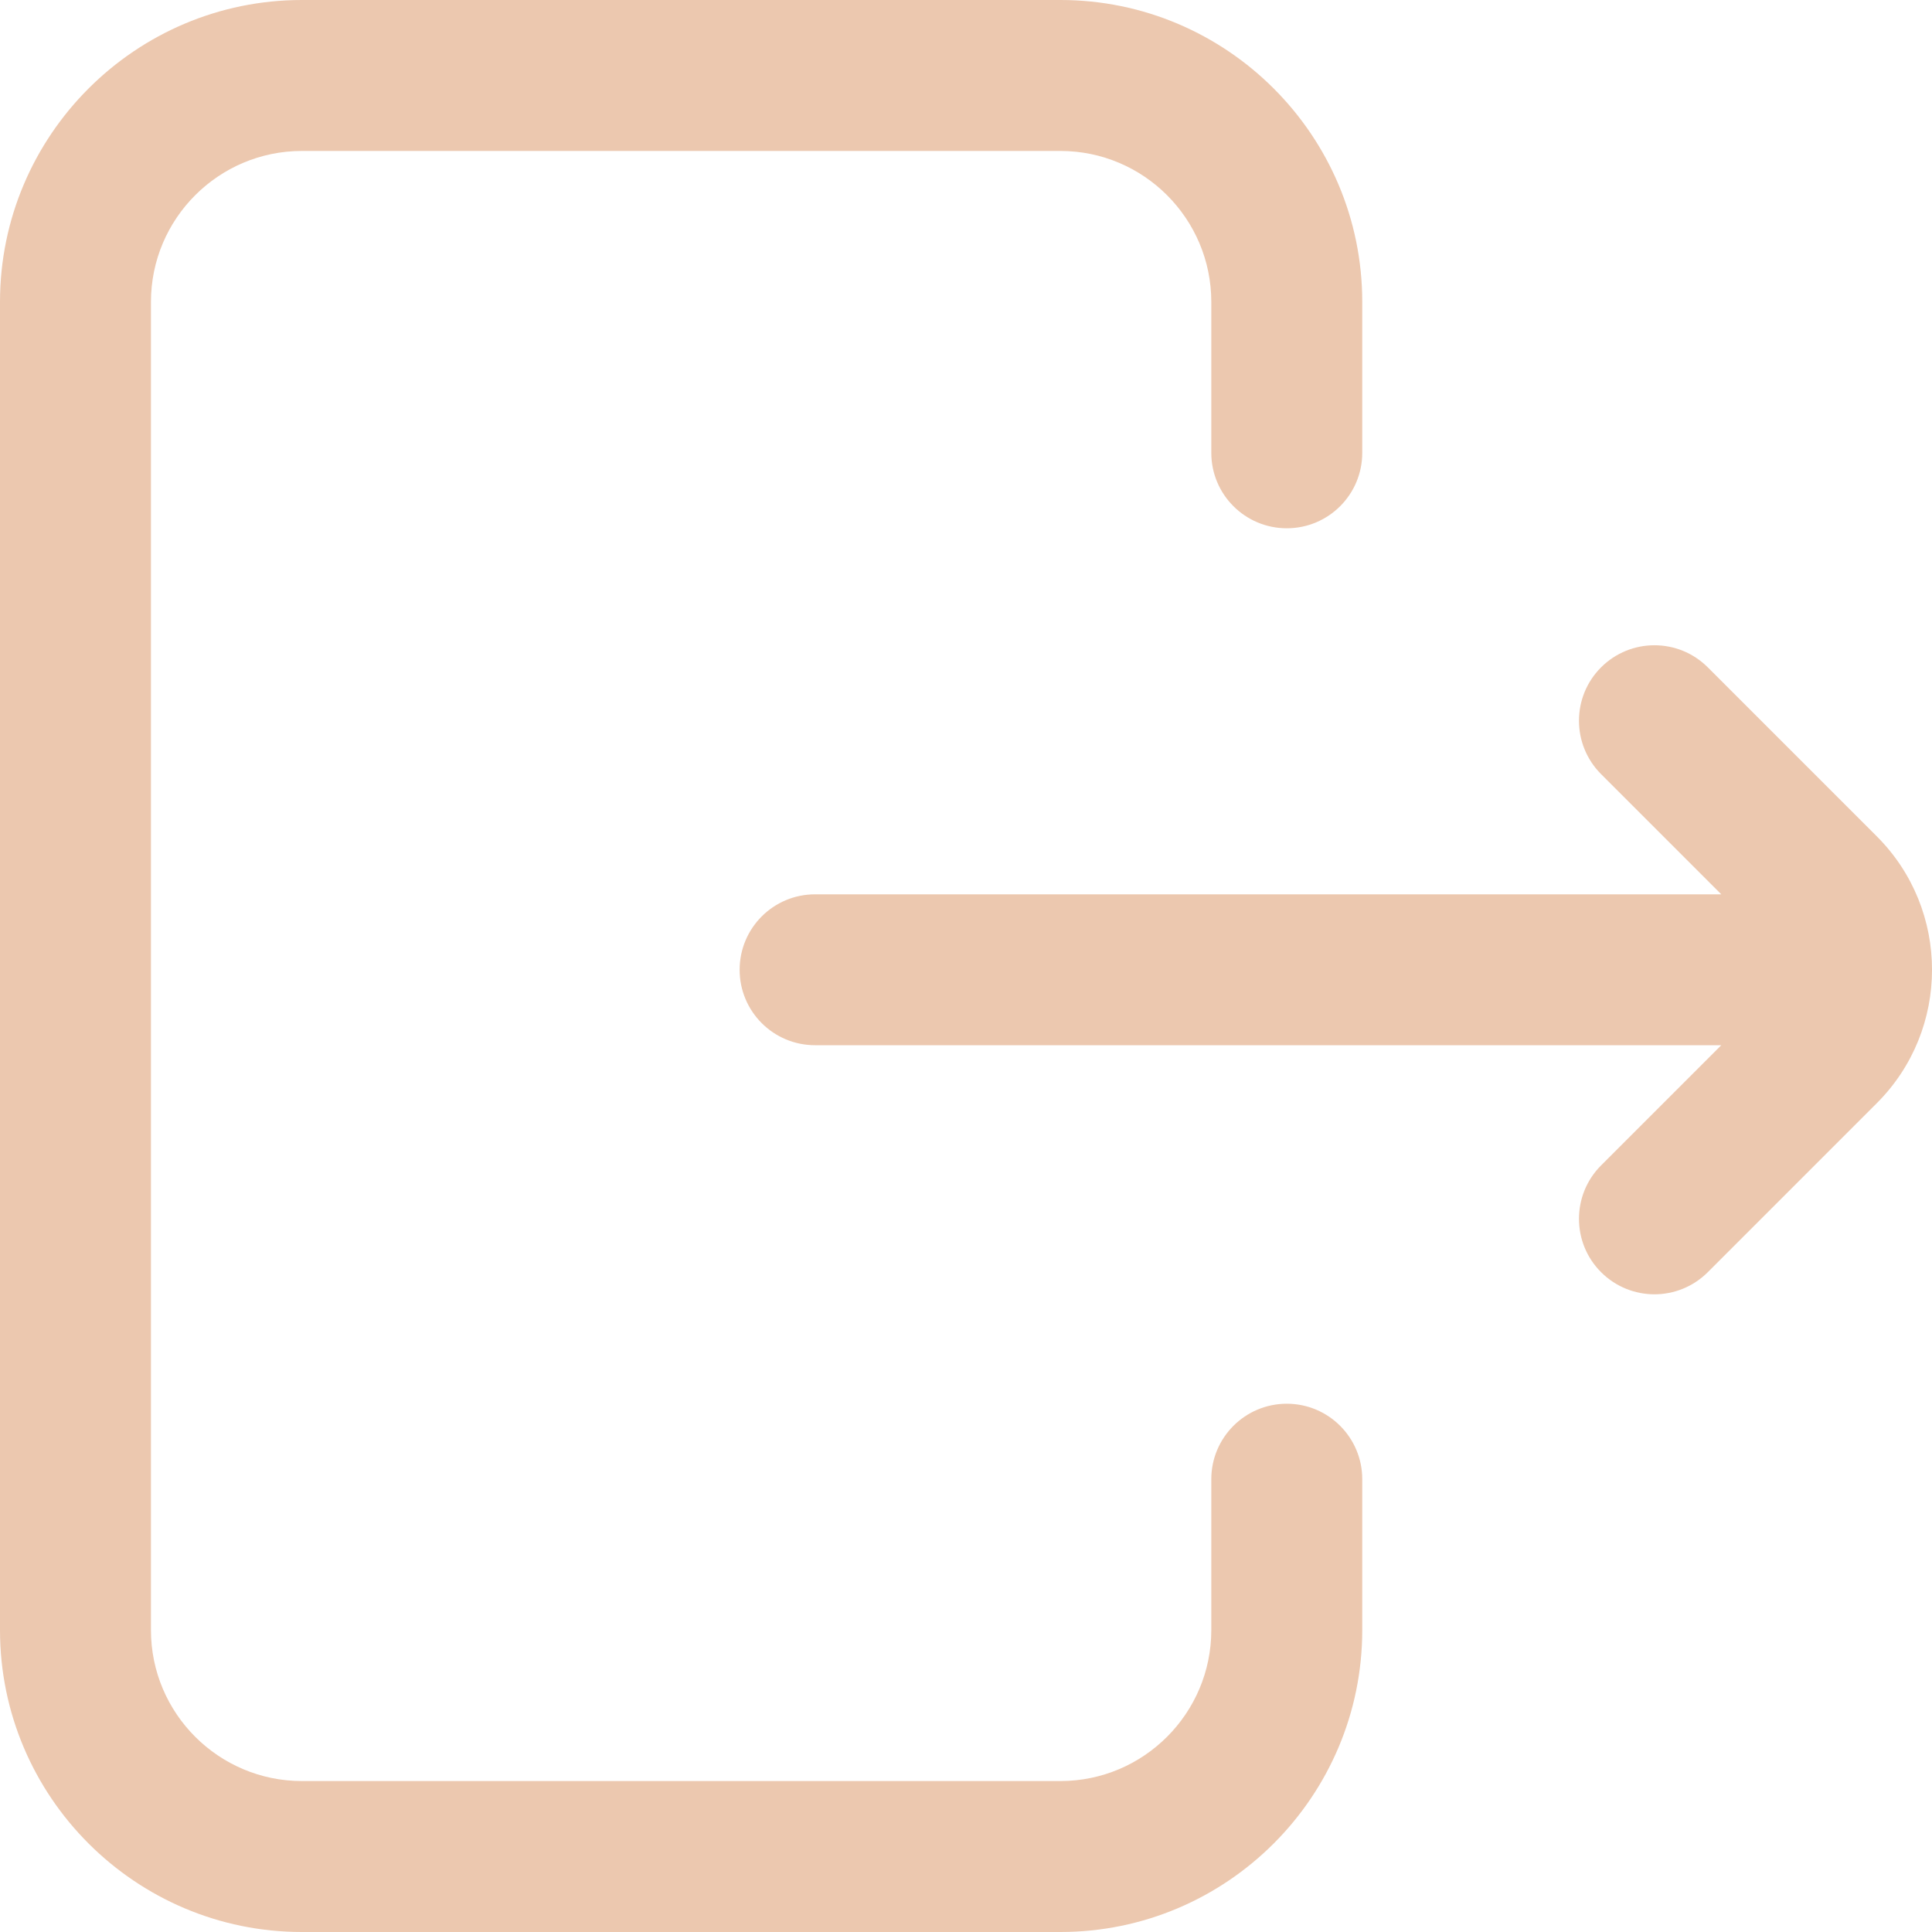 <svg width="30" height="30" viewBox="0 0 30 30" fill="none" xmlns="http://www.w3.org/2000/svg">
<path d="M21.153 22.969V25.312C21.153 27.897 19.05 30 16.466 30H4.688C2.103 30 0 27.897 0 25.312V4.688C0 2.103 2.103 0 4.688 0H16.466C19.05 0 21.153 2.103 21.153 4.688V7.031C21.153 7.679 20.629 8.203 19.981 8.203C19.334 8.203 18.809 7.679 18.809 7.031V4.688C18.809 3.395 17.758 2.344 16.466 2.344H4.688C3.395 2.344 2.344 3.395 2.344 4.688V25.312C2.344 26.605 3.395 27.656 4.688 27.656H16.466C17.758 27.656 18.809 26.605 18.809 25.312V22.969C18.809 22.322 19.334 21.797 19.981 21.797C20.629 21.797 21.153 22.322 21.153 22.969ZM29.143 12.987L26.519 10.363C26.061 9.905 25.319 9.905 24.861 10.363C24.404 10.82 24.404 11.562 24.861 12.02L26.728 13.887H12.657C12.009 13.887 11.485 14.411 11.485 15.059C11.485 15.706 12.009 16.23 12.657 16.23H26.728L24.861 18.097C24.404 18.555 24.404 19.297 24.861 19.754C25.09 19.983 25.39 20.098 25.69 20.098C25.99 20.098 26.29 19.983 26.519 19.754L29.143 17.13C30.286 15.988 30.286 14.129 29.143 12.987V12.987Z" fill="#ECC8AF"/>
</svg>

